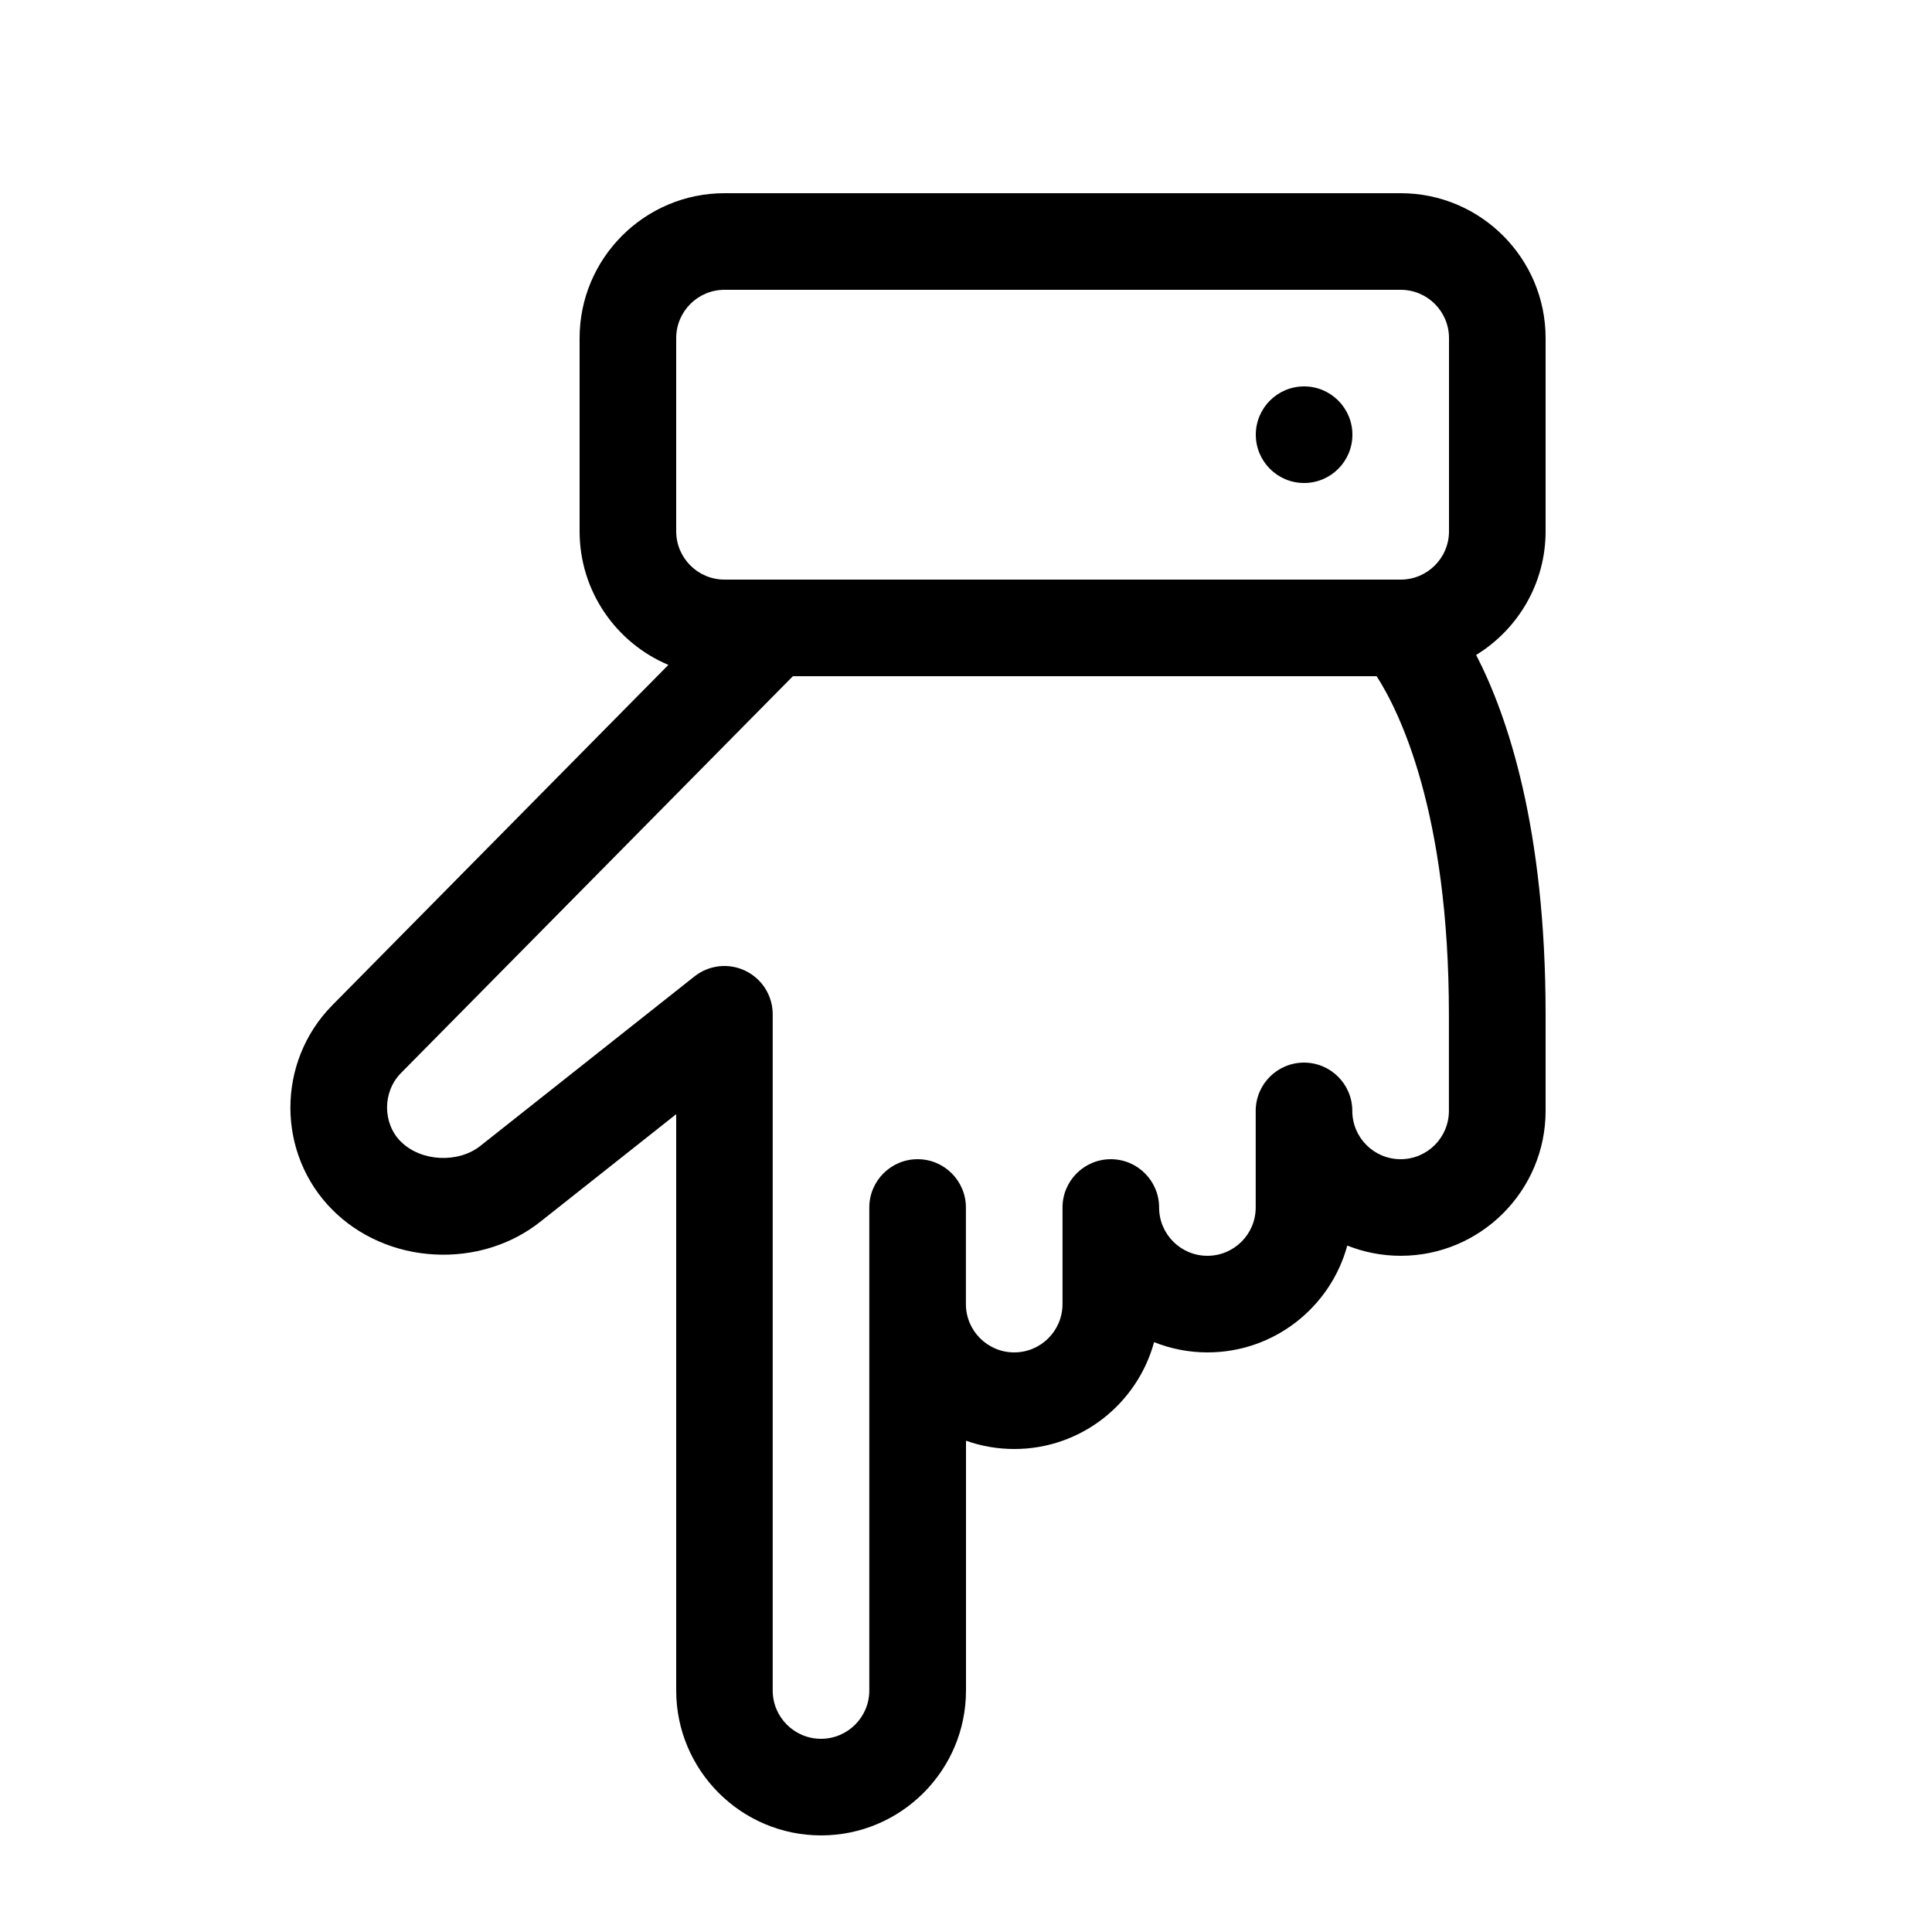 <svg version="1.1" xmlns="http://www.w3.org/2000/svg" xmlns:xlink="http://www.w3.org/1999/xlink" width="20" height="20" viewBox="0 0 20 20">
<path d="M14 4.5c0-0.276-0.224-0.5-0.5-0.5s-0.5 0.224-0.5 0.5c0 0.276 0.224 0.5 0.5 0.5s0.5-0.224 0.5-0.5z" fill="#000000"></path>
<path d="M16 11.5c0 0.827-0.673 1.5-1.5 1.5-0.195 0-0.382-0.038-0.553-0.106-0.173 0.637-0.756 1.106-1.447 1.106-0.195 0-0.382-0.038-0.553-0.106-0.174 0.637-0.756 1.106-1.447 1.106-0.175 0-0.344-0.030-0.5-0.086v2.586c0 0.827-0.673 1.5-1.5 1.5s-1.5-0.673-1.5-1.5v-5.966l-1.406 1.113c-0.304 0.241-0.695 0.361-1.098 0.339s-0.779-0.186-1.053-0.46c-0.581-0.581-0.583-1.532-0.003-2.12l3.479-3.523c-0.54-0.227-0.919-0.762-0.919-1.383v-2c0-0.827 0.673-1.5 1.5-1.5h7c0.827 0 1.5 0.673 1.5 1.5v2c0 0.541-0.288 1.016-0.719 1.28 0.328 0.636 0.719 1.798 0.719 3.72v1zM4.15 11.818c0.207 0.207 0.592 0.227 0.823 0.044l2.216-1.754c0.15-0.119 0.355-0.142 0.528-0.058s0.282 0.258 0.282 0.45v7c0 0.276 0.224 0.5 0.5 0.5s0.5-0.224 0.5-0.5v-5c0-0.276 0.224-0.5 0.5-0.5s0.5 0.224 0.5 0.5v1c0 0.276 0.224 0.5 0.5 0.5s0.5-0.224 0.5-0.5v-1c0-0.276 0.224-0.5 0.5-0.5s0.5 0.224 0.5 0.5c0 0.276 0.224 0.5 0.5 0.5s0.5-0.224 0.5-0.5v-1c0-0.276 0.224-0.5 0.5-0.5s0.5 0.224 0.5 0.5c0 0.276 0.224 0.5 0.5 0.5s0.5-0.224 0.5-0.5v-1c0-2.102-0.516-3.139-0.748-3.5h-6.043l-4.057 4.108c-0.192 0.194-0.192 0.519-0.002 0.71zM15 3.5c0-0.276-0.224-0.5-0.5-0.5h-7c-0.276 0-0.5 0.224-0.5 0.5v2c0 0.276 0.224 0.5 0.5 0.5h7c0.276 0 0.5-0.224 0.5-0.5v-2z" fill="#000000"></path>
</svg>
